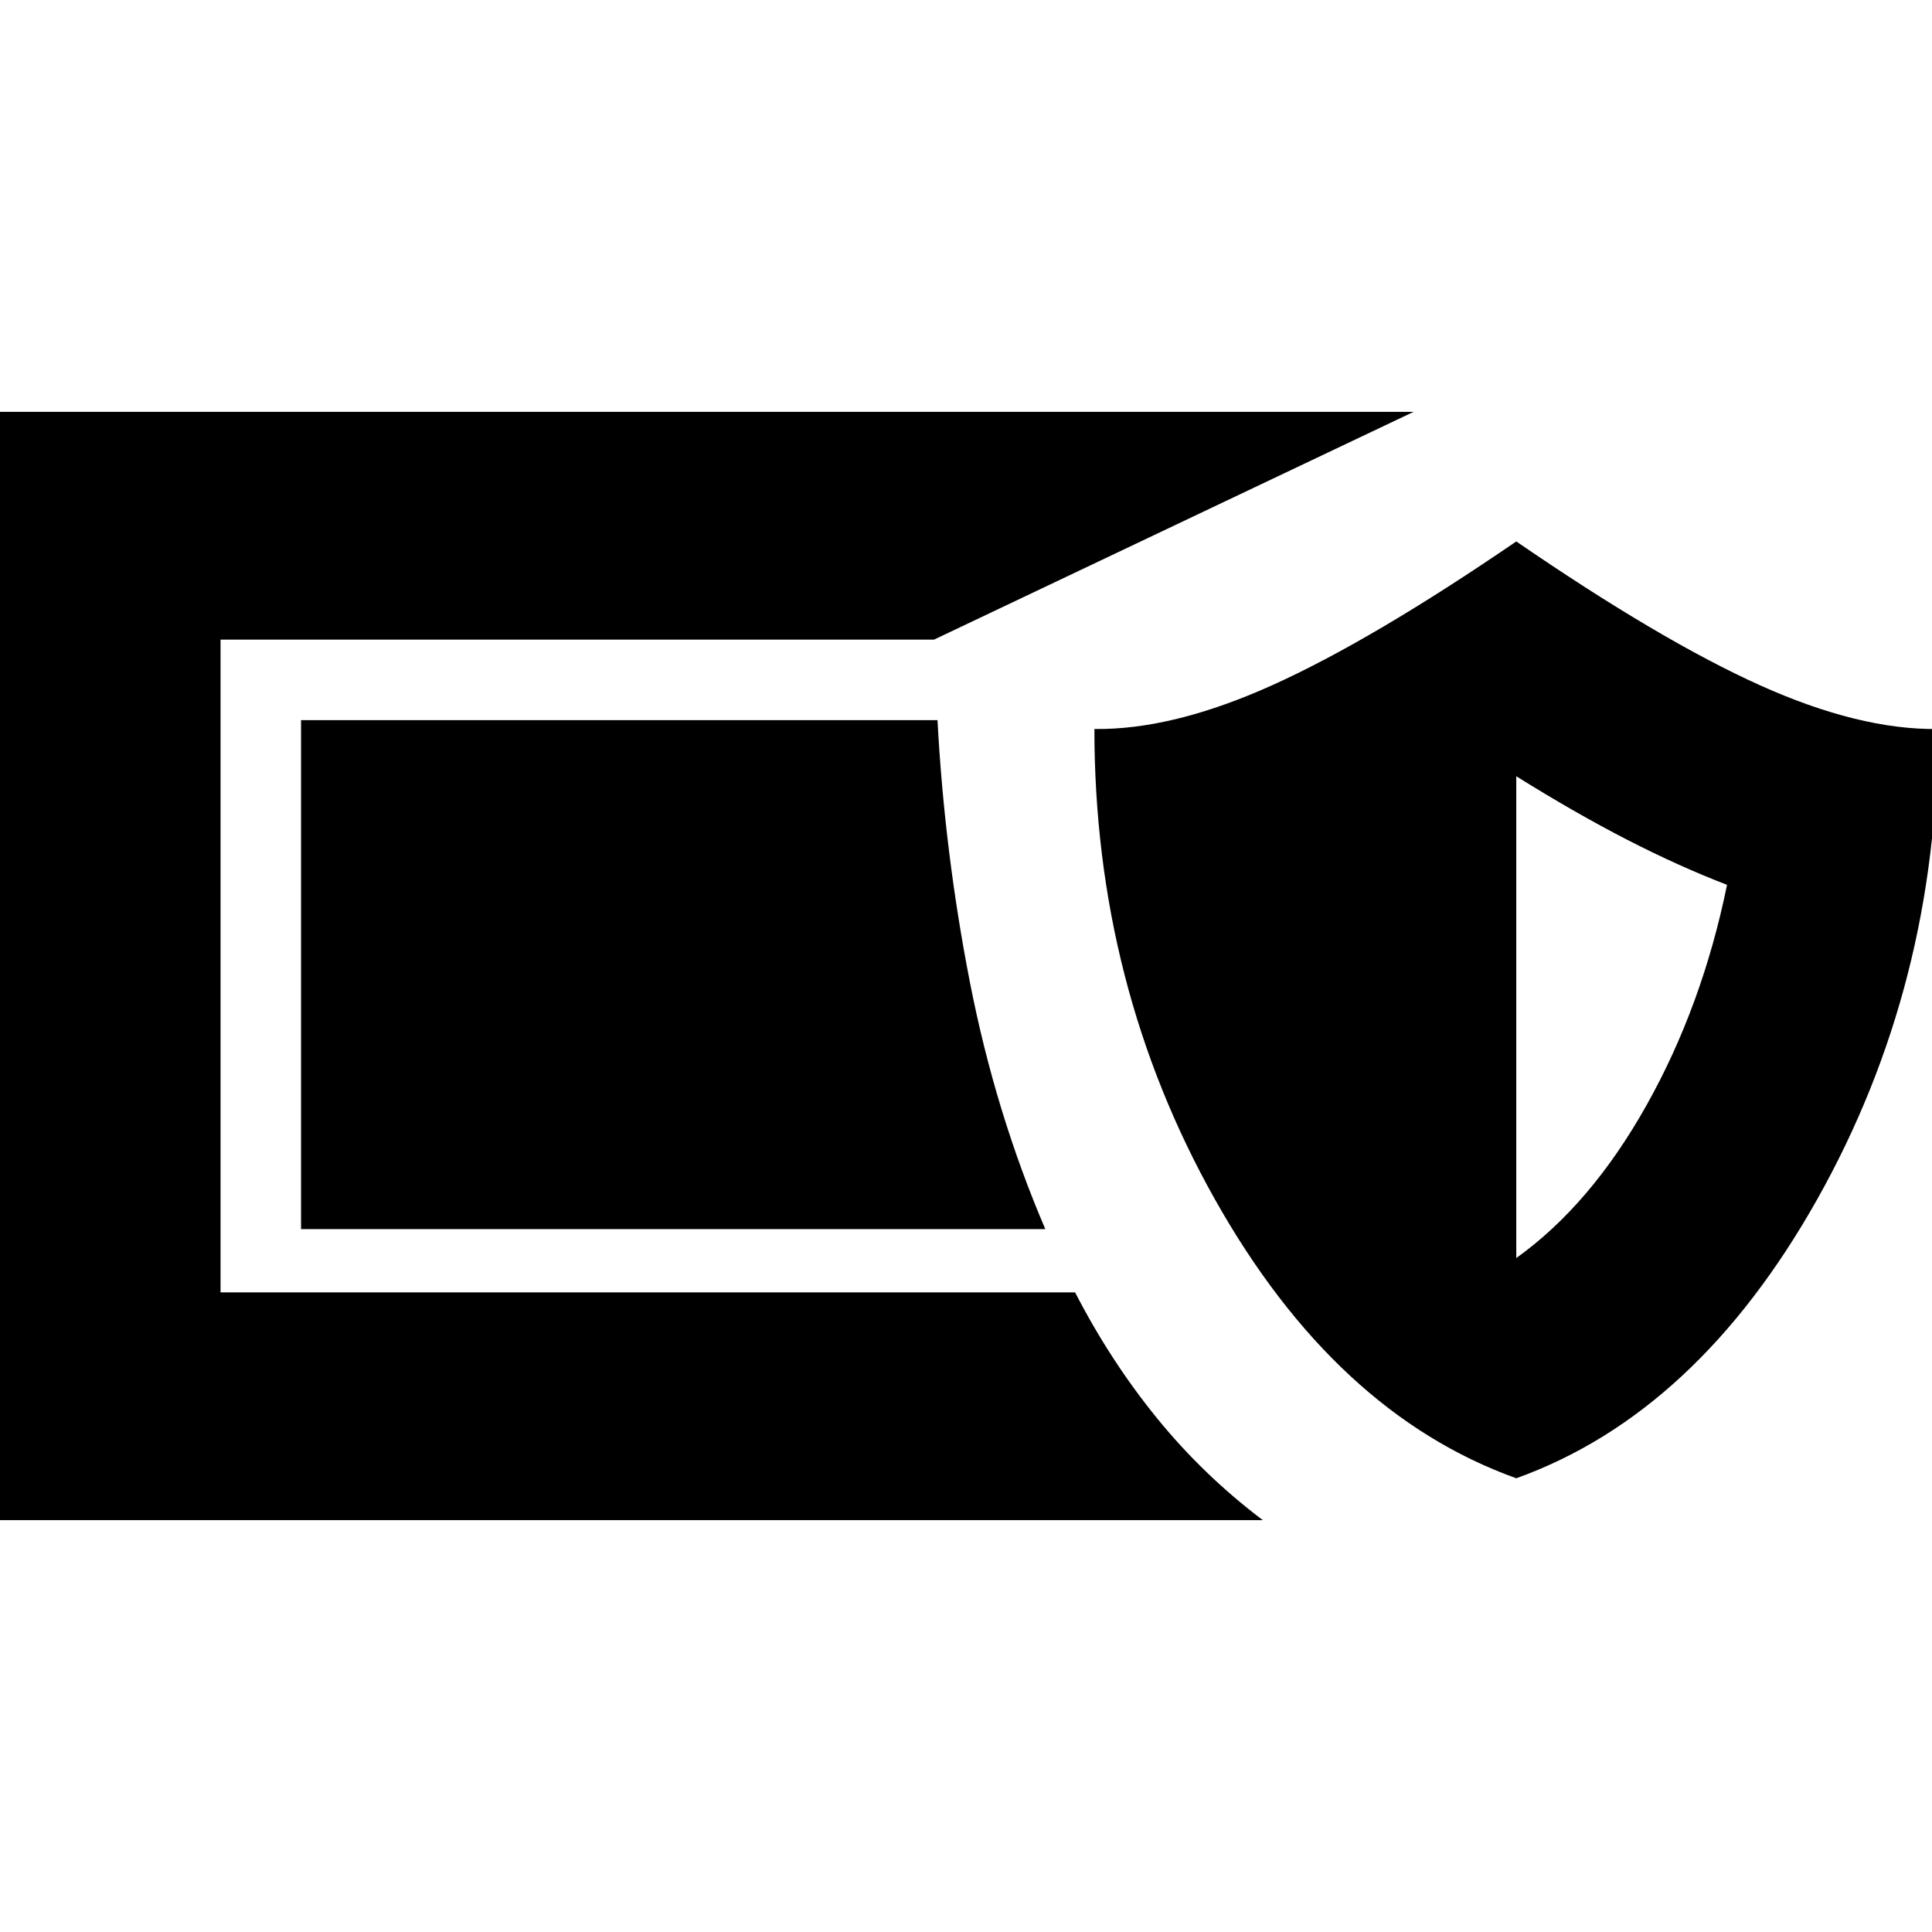 <svg xmlns="http://www.w3.org/2000/svg" height="24" viewBox="0 -960 960 960" width="24"><path d="M-3.59-204.65v-550.7h705.98l-238.3 113.18h-354.5v324.34h424.62q17.47 33.92 40.54 62.33 23.06 28.41 52.73 50.85H-3.59Zm757.02-20.81q-89.95-32.24-149.79-138.67-59.84-106.44-59.84-233.63 39 .48 88.36-21.76 49.36-22.24 121.27-71.44 71.68 49.2 121.04 71.44 49.36 22.24 88.36 21.76 0 127.19-59.84 233.63-59.84 106.43-149.56 138.67Zm0-109.43q37-26.48 64.74-75.96 27.74-49.48 39.98-109.48-24-9.24-49.74-22.47-25.74-13.24-54.98-31.48v239.39Zm-234.02-14.37H149.59v-252.91h316.25q3.48 65.65 16.13 130.38 12.66 64.72 37.44 122.53Z"/></svg>